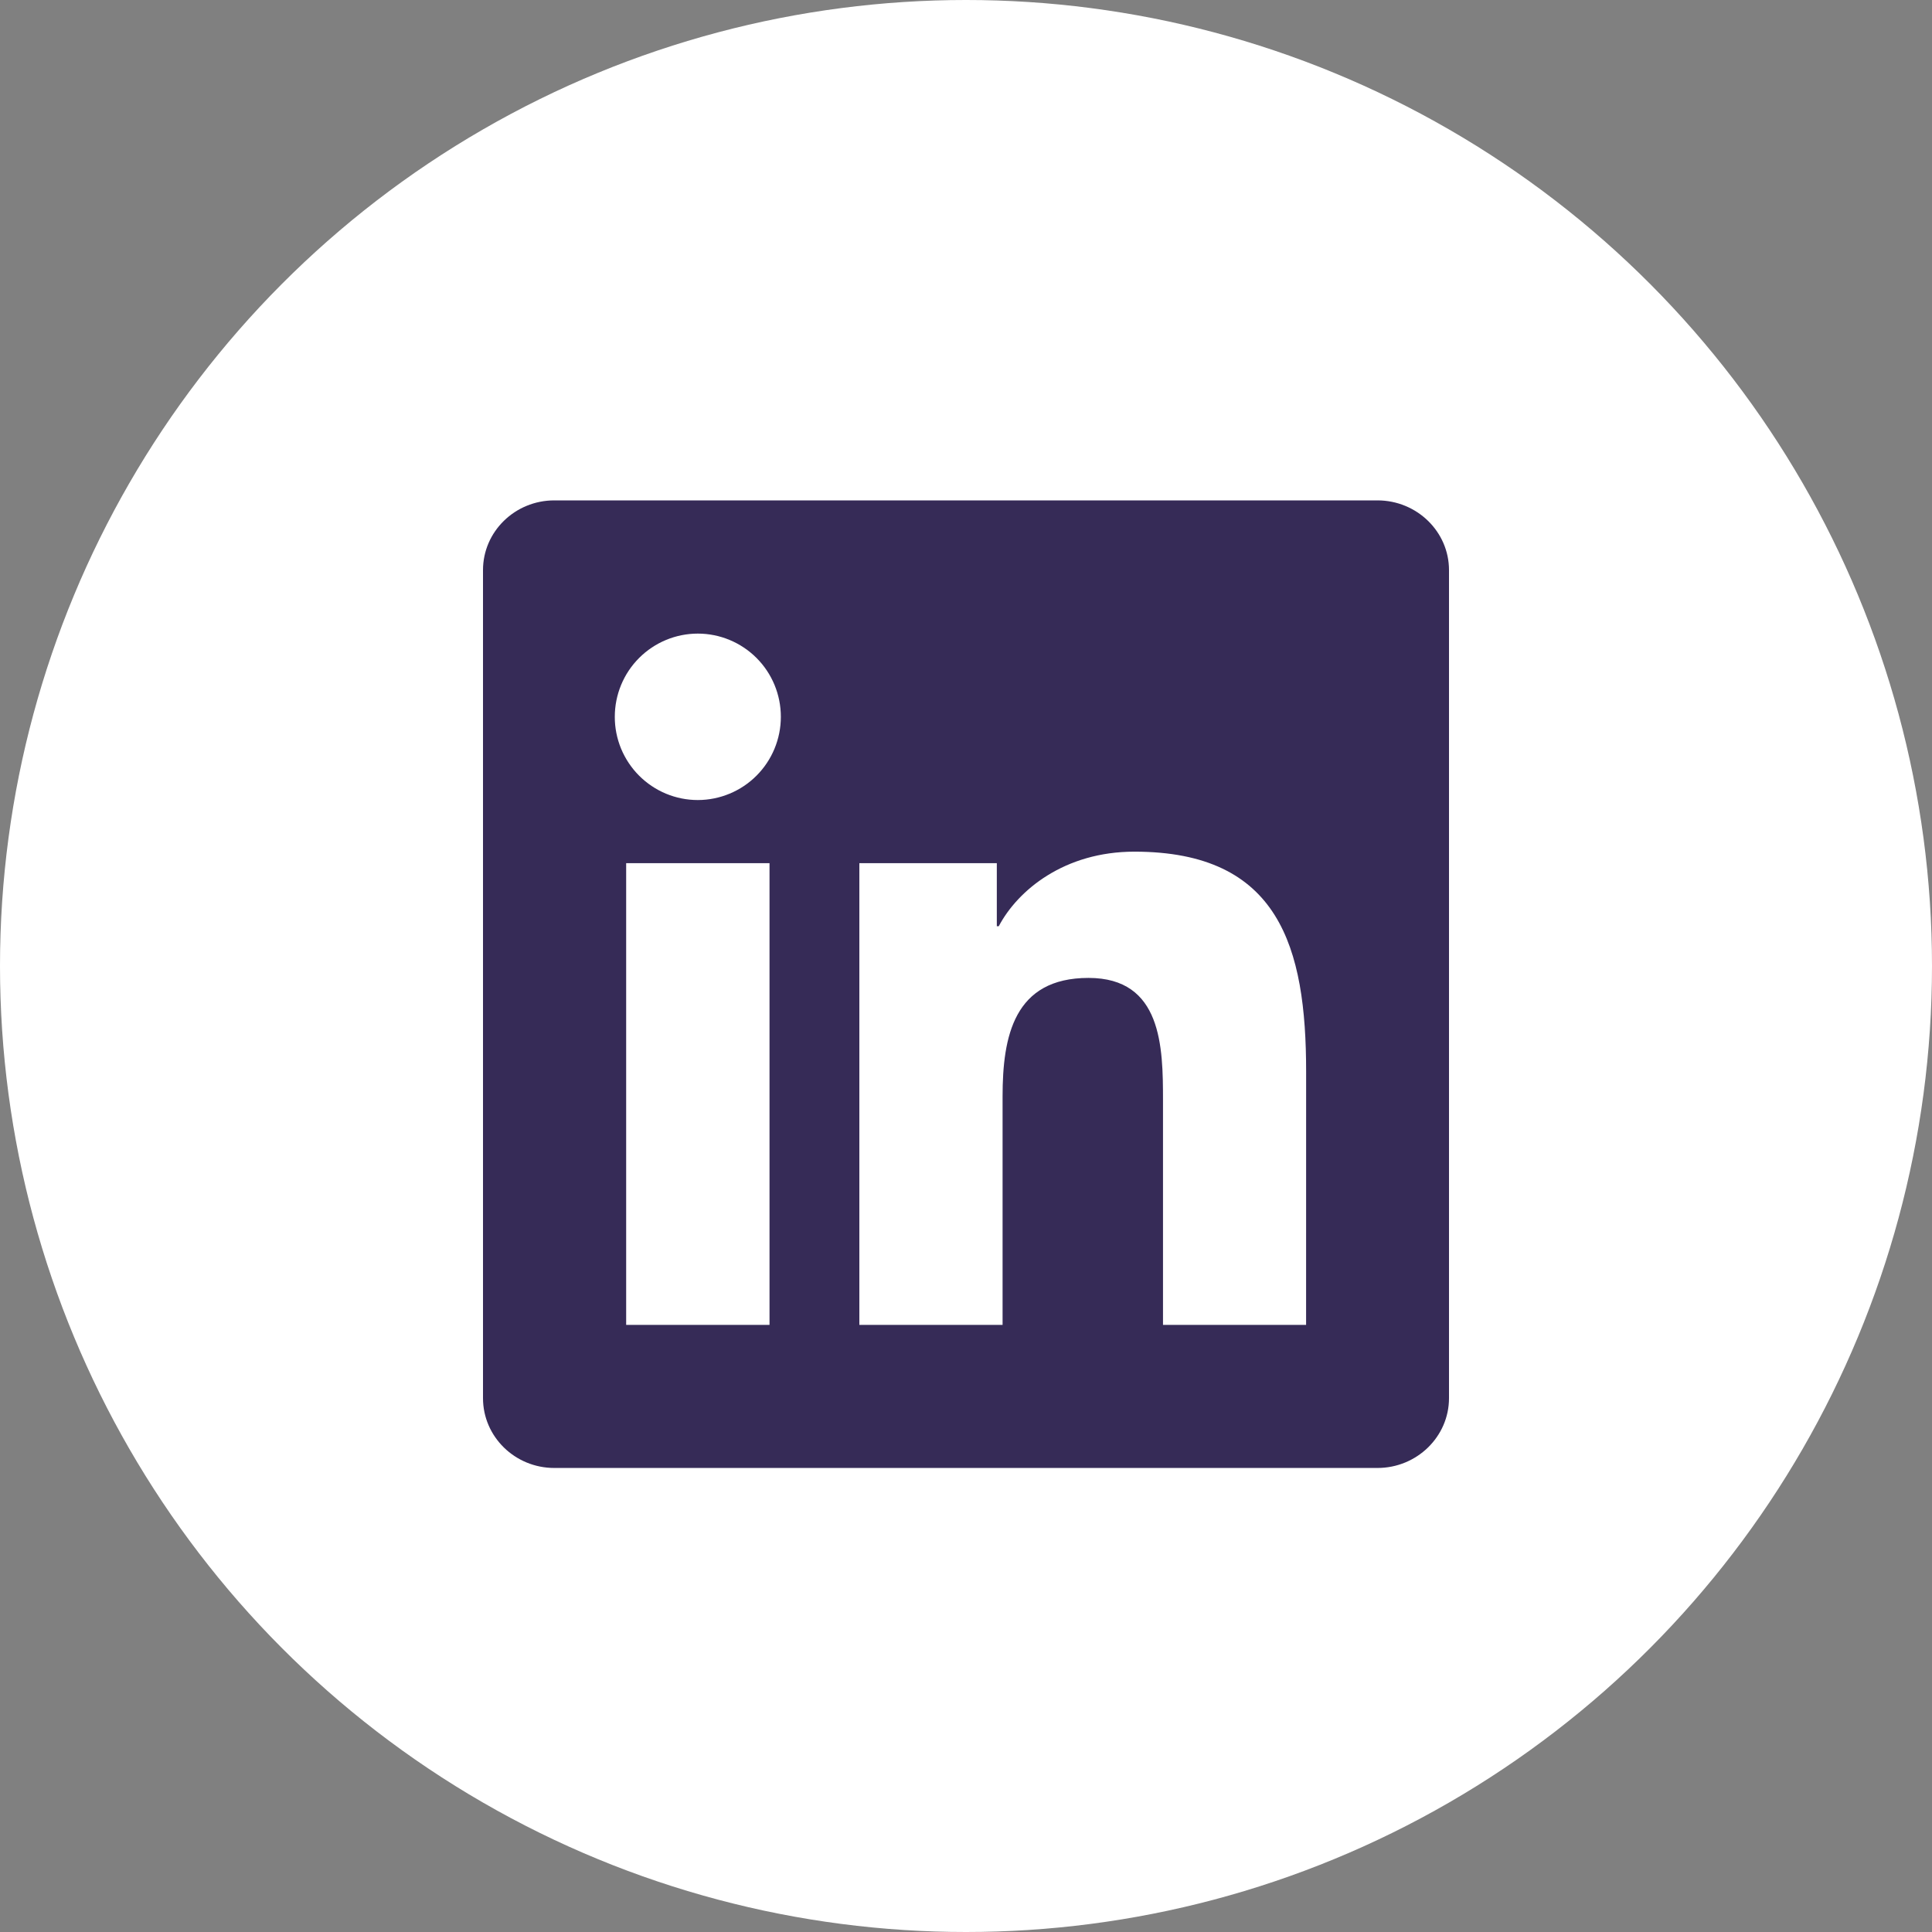 <svg width="60" height="60" viewBox="0 0 60 60" fill="none" xmlns="http://www.w3.org/2000/svg">
<rect x="0" y="0" width="60" height="60" fill="#808080" stroke="none"/>
<g id="icons">
<circle id="Ellipse 19" cx="30" cy="30" r="30" fill="white"/>
<path id="Vector" d="M42.778 15.54H17.215C15.992 15.54 15 16.51 15 17.705V43.421C15 44.617 15.992 45.589 17.215 45.589H42.778C44.001 45.589 45 44.617 45 43.421V17.705C45 16.51 44.001 15.54 42.778 15.54ZM23.898 41.146H19.446V26.806H23.898V41.146ZM21.672 24.846C21.333 24.846 20.997 24.779 20.684 24.649C20.371 24.519 20.087 24.328 19.847 24.088C19.608 23.848 19.418 23.563 19.288 23.25C19.159 22.936 19.092 22.6 19.093 22.261C19.093 21.575 19.364 20.918 19.848 20.434C20.331 19.95 20.988 19.677 21.672 19.677C22.355 19.677 23.011 19.95 23.495 20.434C23.979 20.918 24.25 21.575 24.25 22.261C24.25 22.946 23.979 23.603 23.495 24.088C23.012 24.572 22.356 24.845 21.672 24.846ZM40.562 41.146H36.118V34.173C36.118 32.509 36.085 30.37 33.805 30.37C31.489 30.37 31.136 32.182 31.136 34.052V41.146H26.688V26.806H30.957V28.764H31.018C31.612 27.638 33.064 26.449 35.229 26.449C39.731 26.449 40.563 29.418 40.563 33.28L40.562 41.146Z" fill="#362B57"/>
</g>
</svg>
